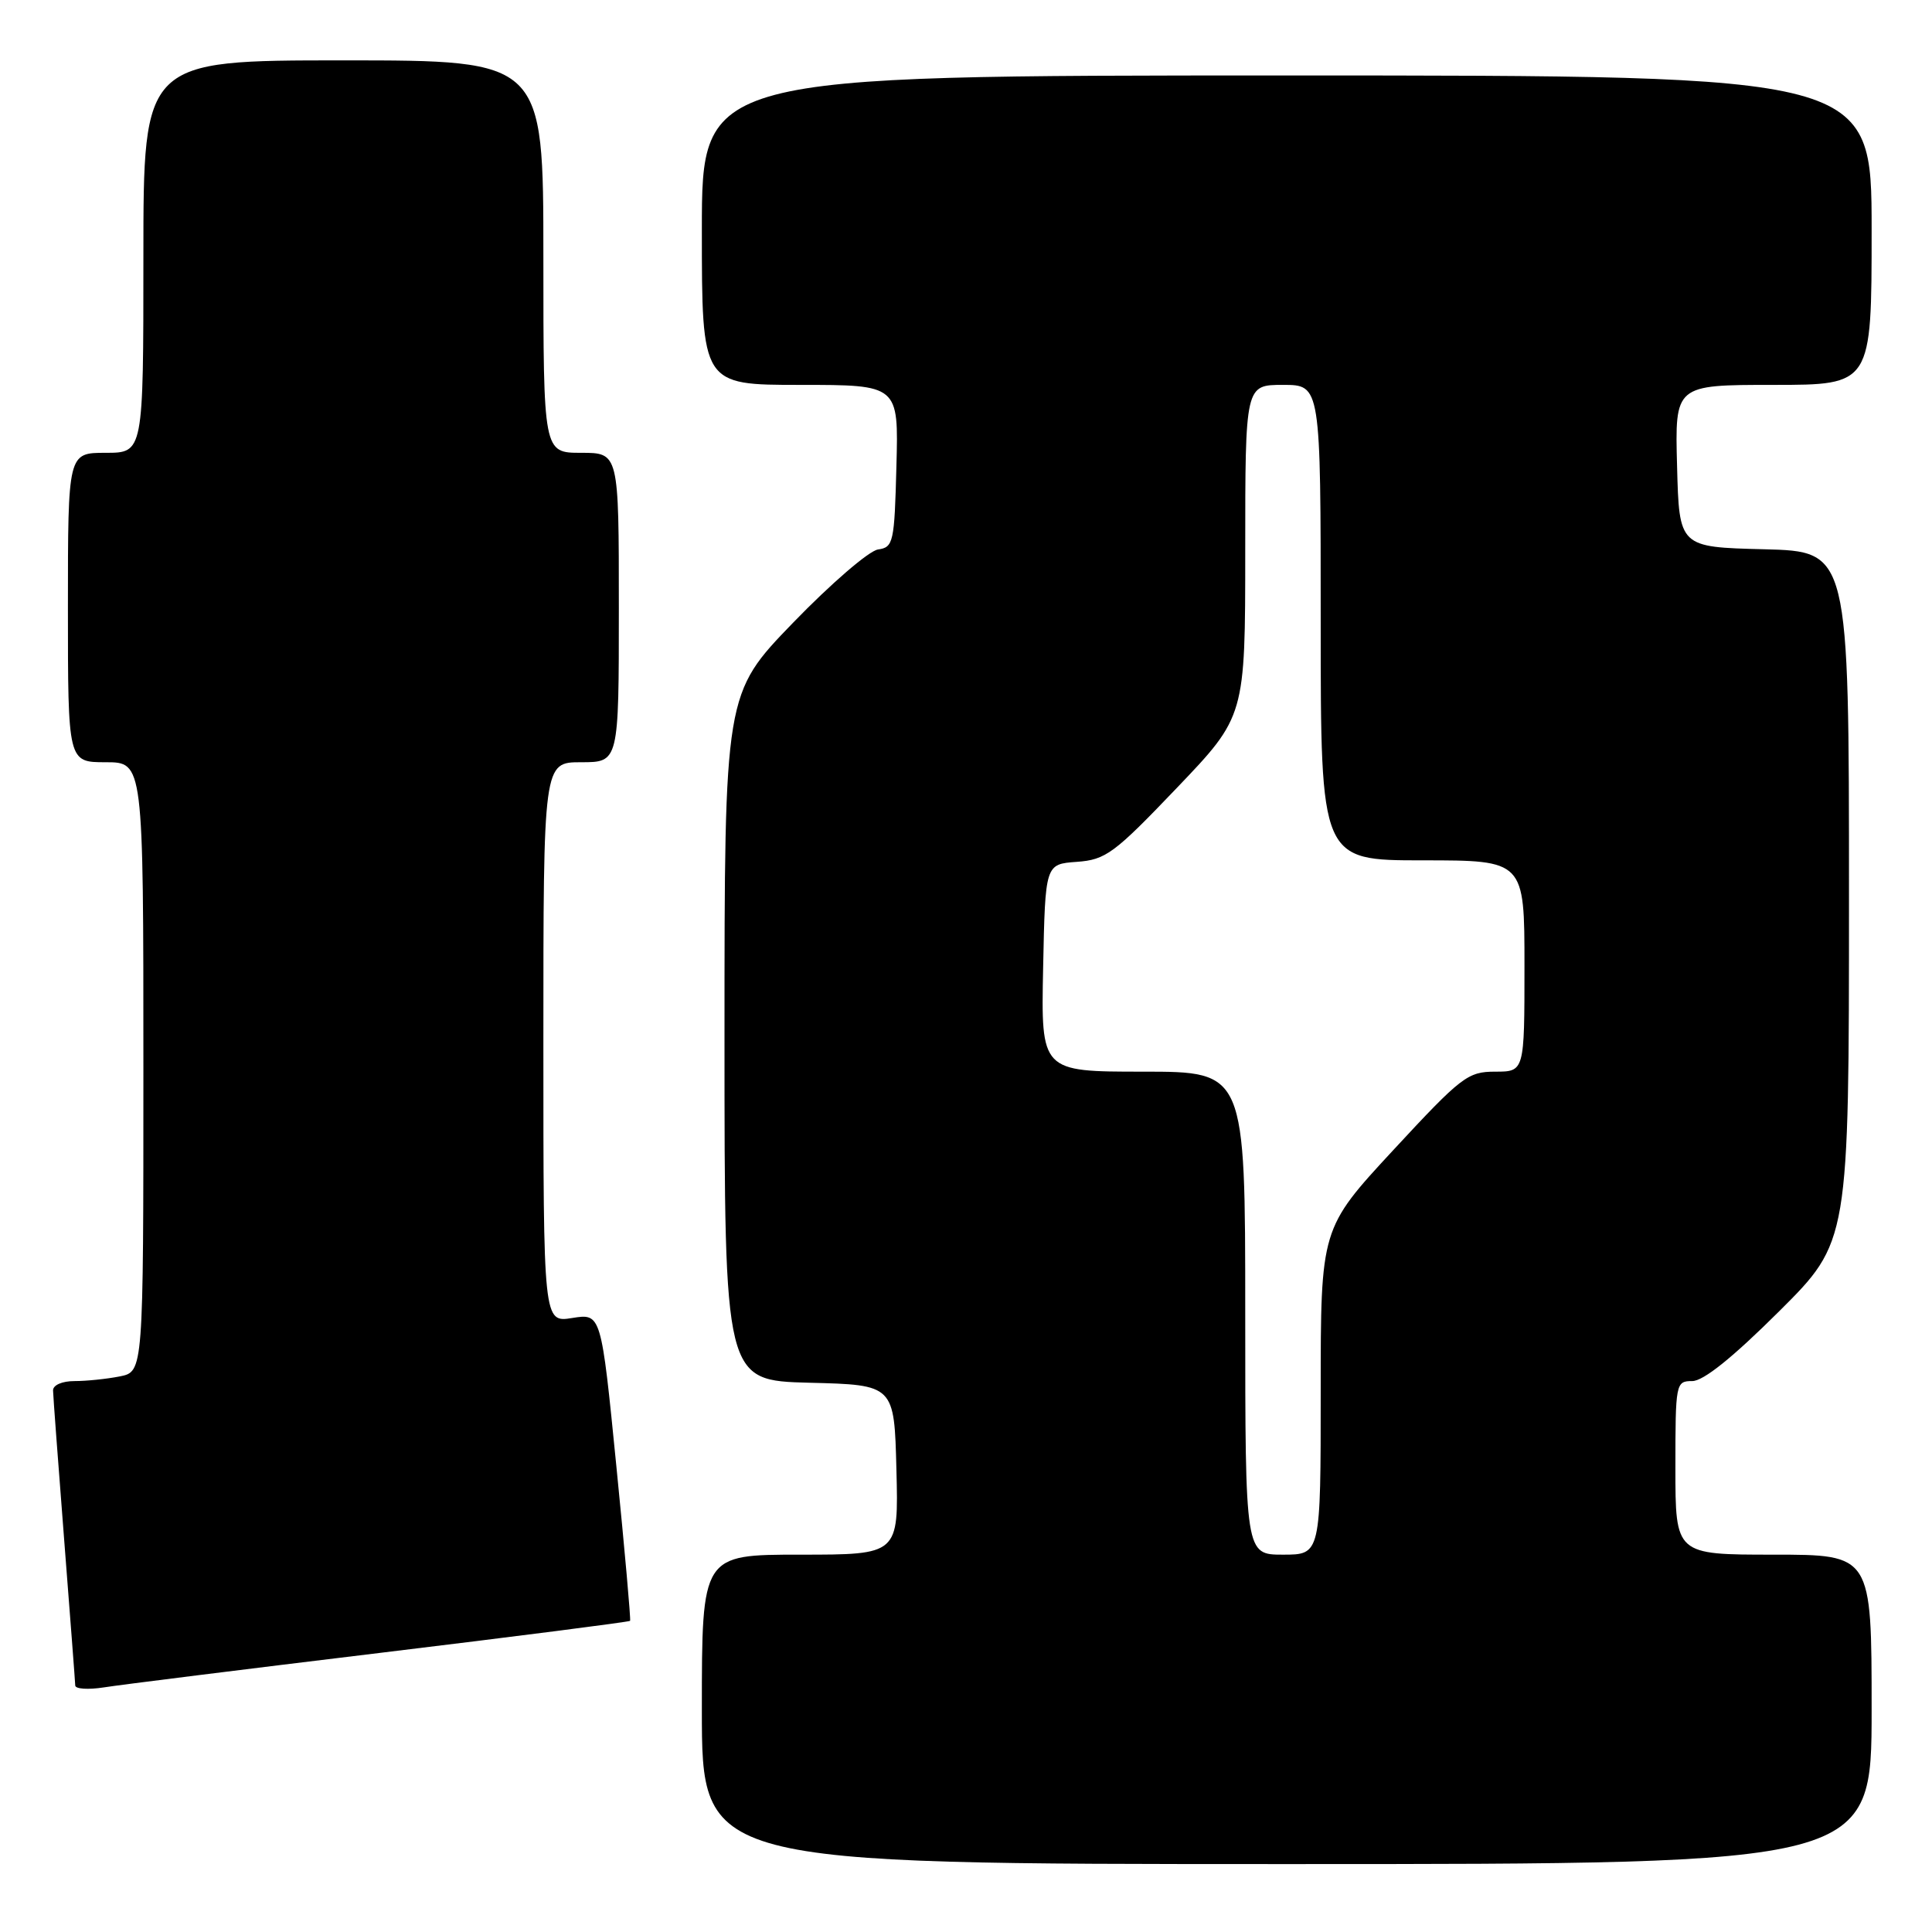 <?xml version="1.0" encoding="UTF-8" standalone="no"?>
<!DOCTYPE svg PUBLIC "-//W3C//DTD SVG 1.1//EN" "http://www.w3.org/Graphics/SVG/1.1/DTD/svg11.dtd" >
<svg xmlns="http://www.w3.org/2000/svg" xmlns:xlink="http://www.w3.org/1999/xlink" version="1.1" viewBox="0 0 256 256">
 <g >
 <path fill="currentColor"
d=" M 248.00 226.50 C 248.00 206.00 248.00 206.00 235.00 206.00 C 222.00 206.00 222.00 206.00 222.00 194.50 C 222.00 183.27 222.05 183.00 224.23 183.00 C 225.71 183.00 229.59 179.88 235.73 173.77 C 245.00 164.54 245.00 164.54 245.00 118.80 C 245.00 73.07 245.00 73.07 233.75 72.78 C 222.50 72.50 222.50 72.50 222.22 61.75 C 221.93 51.00 221.93 51.00 234.97 51.00 C 248.00 51.00 248.00 51.00 248.00 30.50 C 248.00 10.00 248.00 10.00 170.50 10.00 C 93.00 10.00 93.00 10.00 93.00 30.50 C 93.00 51.00 93.00 51.00 106.03 51.00 C 119.07 51.00 119.07 51.00 118.78 61.75 C 118.52 71.90 118.38 72.52 116.34 72.81 C 115.15 72.98 110.09 77.34 105.09 82.51 C 96.00 91.91 96.00 91.91 96.00 137.42 C 96.00 182.93 96.00 182.93 107.25 183.22 C 118.50 183.50 118.50 183.50 118.78 194.75 C 119.07 206.00 119.07 206.00 106.03 206.00 C 93.00 206.00 93.00 206.00 93.00 226.50 C 93.00 247.00 93.00 247.00 170.50 247.00 C 248.00 247.00 248.00 247.00 248.00 226.50 Z  M 50.40 219.01 C 68.50 216.82 83.39 214.91 83.49 214.77 C 83.60 214.62 82.78 205.39 81.67 194.27 C 79.66 174.03 79.66 174.03 75.83 174.64 C 72.00 175.26 72.00 175.26 72.00 138.13 C 72.00 101.00 72.00 101.00 77.00 101.00 C 82.00 101.00 82.00 101.00 82.00 80.50 C 82.00 60.00 82.00 60.00 77.00 60.00 C 72.00 60.00 72.00 60.00 72.00 34.00 C 72.00 8.00 72.00 8.00 45.50 8.00 C 19.00 8.00 19.00 8.00 19.00 34.00 C 19.00 60.00 19.00 60.00 14.00 60.00 C 9.00 60.00 9.00 60.00 9.00 80.50 C 9.00 101.00 9.00 101.00 14.00 101.00 C 19.00 101.00 19.00 101.00 19.00 141.38 C 19.00 181.75 19.00 181.75 15.88 182.38 C 14.16 182.72 11.46 183.00 9.88 183.00 C 8.23 183.00 7.01 183.53 7.03 184.25 C 7.04 184.94 7.71 193.82 8.50 204.00 C 9.29 214.18 9.96 222.88 9.97 223.34 C 9.99 223.80 11.69 223.91 13.75 223.59 C 15.81 223.26 32.31 221.20 50.40 219.01 Z  M 165.00 174.00 C 165.00 142.00 165.00 142.00 151.47 142.00 C 137.94 142.00 137.94 142.00 138.22 128.25 C 138.50 114.50 138.50 114.50 142.68 114.20 C 146.52 113.92 147.62 113.11 155.93 104.41 C 165.00 94.92 165.00 94.92 165.00 72.96 C 165.00 51.00 165.00 51.00 170.00 51.00 C 175.00 51.00 175.00 51.00 175.00 82.50 C 175.00 114.00 175.00 114.00 188.50 114.00 C 202.00 114.00 202.00 114.00 202.00 128.00 C 202.00 142.00 202.00 142.00 198.12 142.00 C 194.49 142.00 193.65 142.64 184.62 152.39 C 175.00 162.78 175.00 162.78 175.00 184.39 C 175.00 206.00 175.00 206.00 170.00 206.00 C 165.00 206.00 165.00 206.00 165.00 174.00 Z "/>
</g>
</svg>